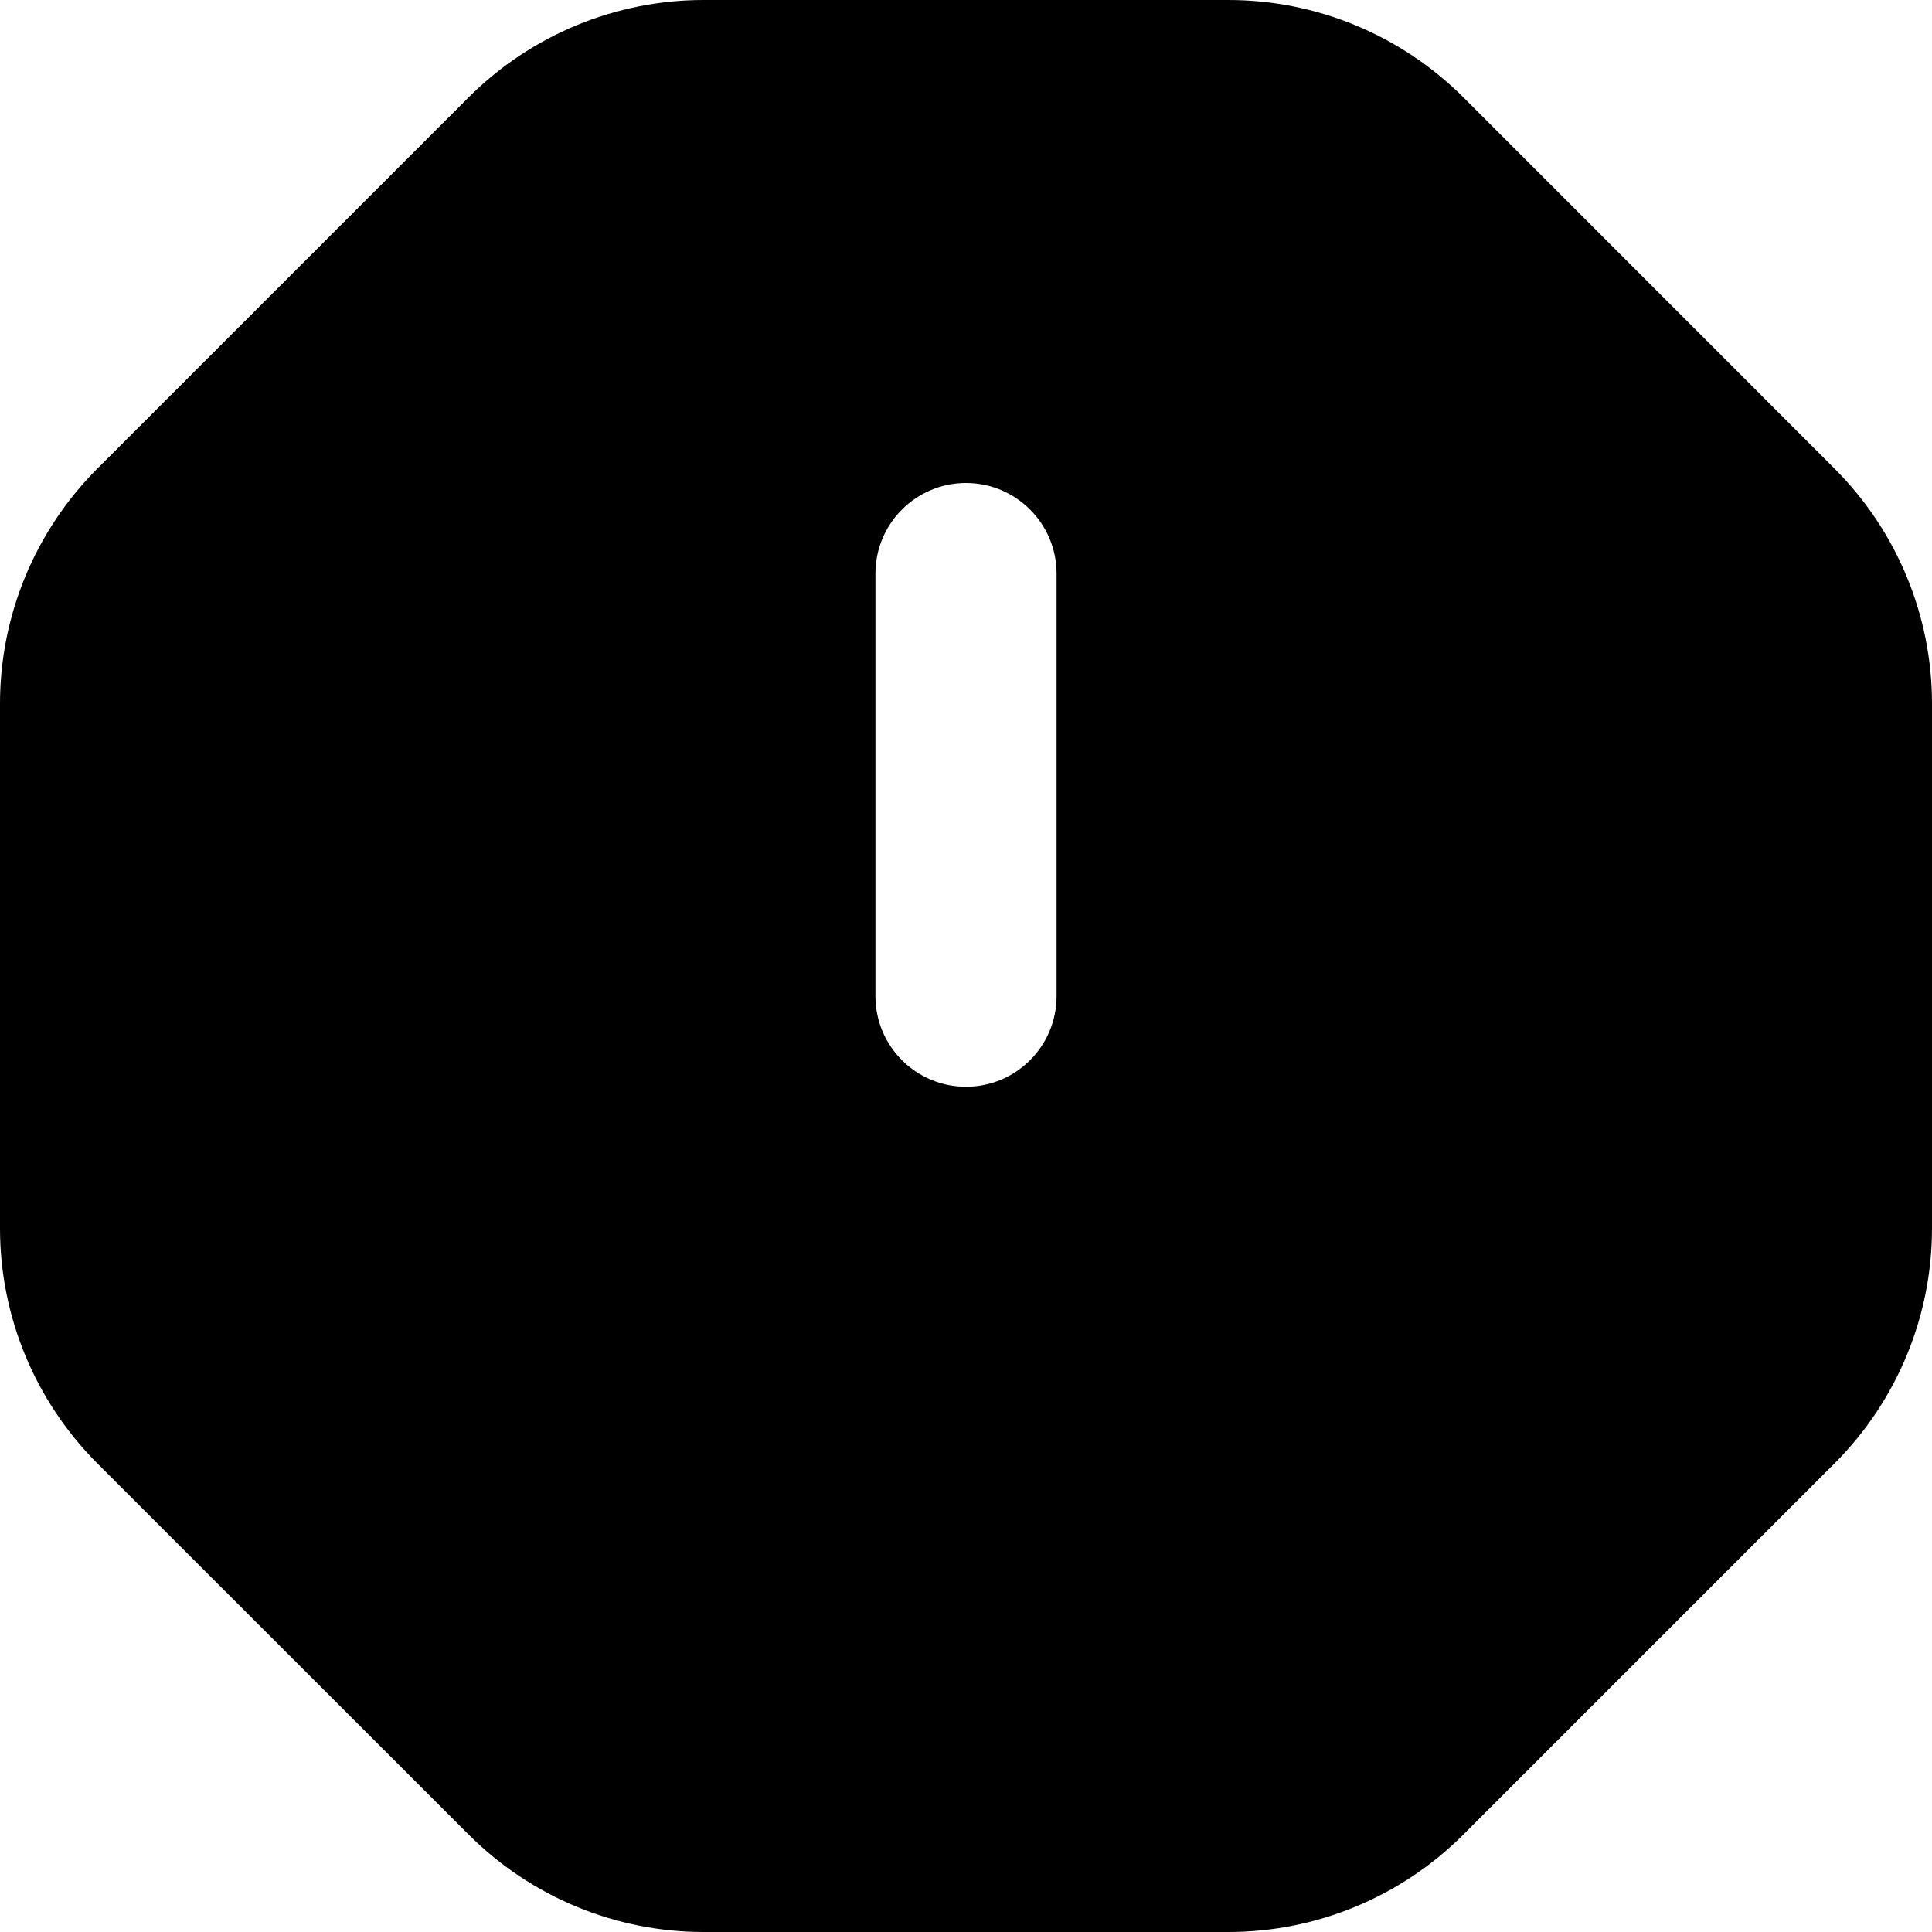 <svg viewBox="0 0 16 16" width="16" height="16" fill="currentColor" xmlns="http://www.w3.org/2000/svg">
 <g transform="translate(0, 0)">
  <path d="M3.882 0.805C4.398 0.29 5.098 0 5.827 0L10.173 0C10.902 0 11.602 0.29 12.118 0.805L15.194 3.882C15.71 4.398 16 5.098 16 5.827L16 10.173C16 10.902 15.71 11.602 15.194 12.118L12.118 15.194C11.602 15.71 10.902 16 10.173 16L5.827 16C5.098 16 4.398 15.71 3.882 15.194L0.805 12.118C0.29 11.602 0 10.902 0 10.173L0 5.827C0 5.098 0.29 4.398 0.805 3.882L3.882 0.805ZM7 11C7 10.448 7.448 10 8 10L8.007 10C8.559 10 9.007 10.448 9.007 11C9.007 11.552 8.559 12 8.007 12L8 12C7.448 12 7 11.552 7 11ZM8.75 4.75C8.75 4.336 8.414 4 8 4C7.586 4 7.25 4.336 7.25 4.75L7.25 8.25C7.25 8.664 7.586 9 8 9C8.414 9 8.75 8.664 8.75 8.25L8.75 4.75Z" fill-rule="EVENODD"></path>
 </g>
</svg>
